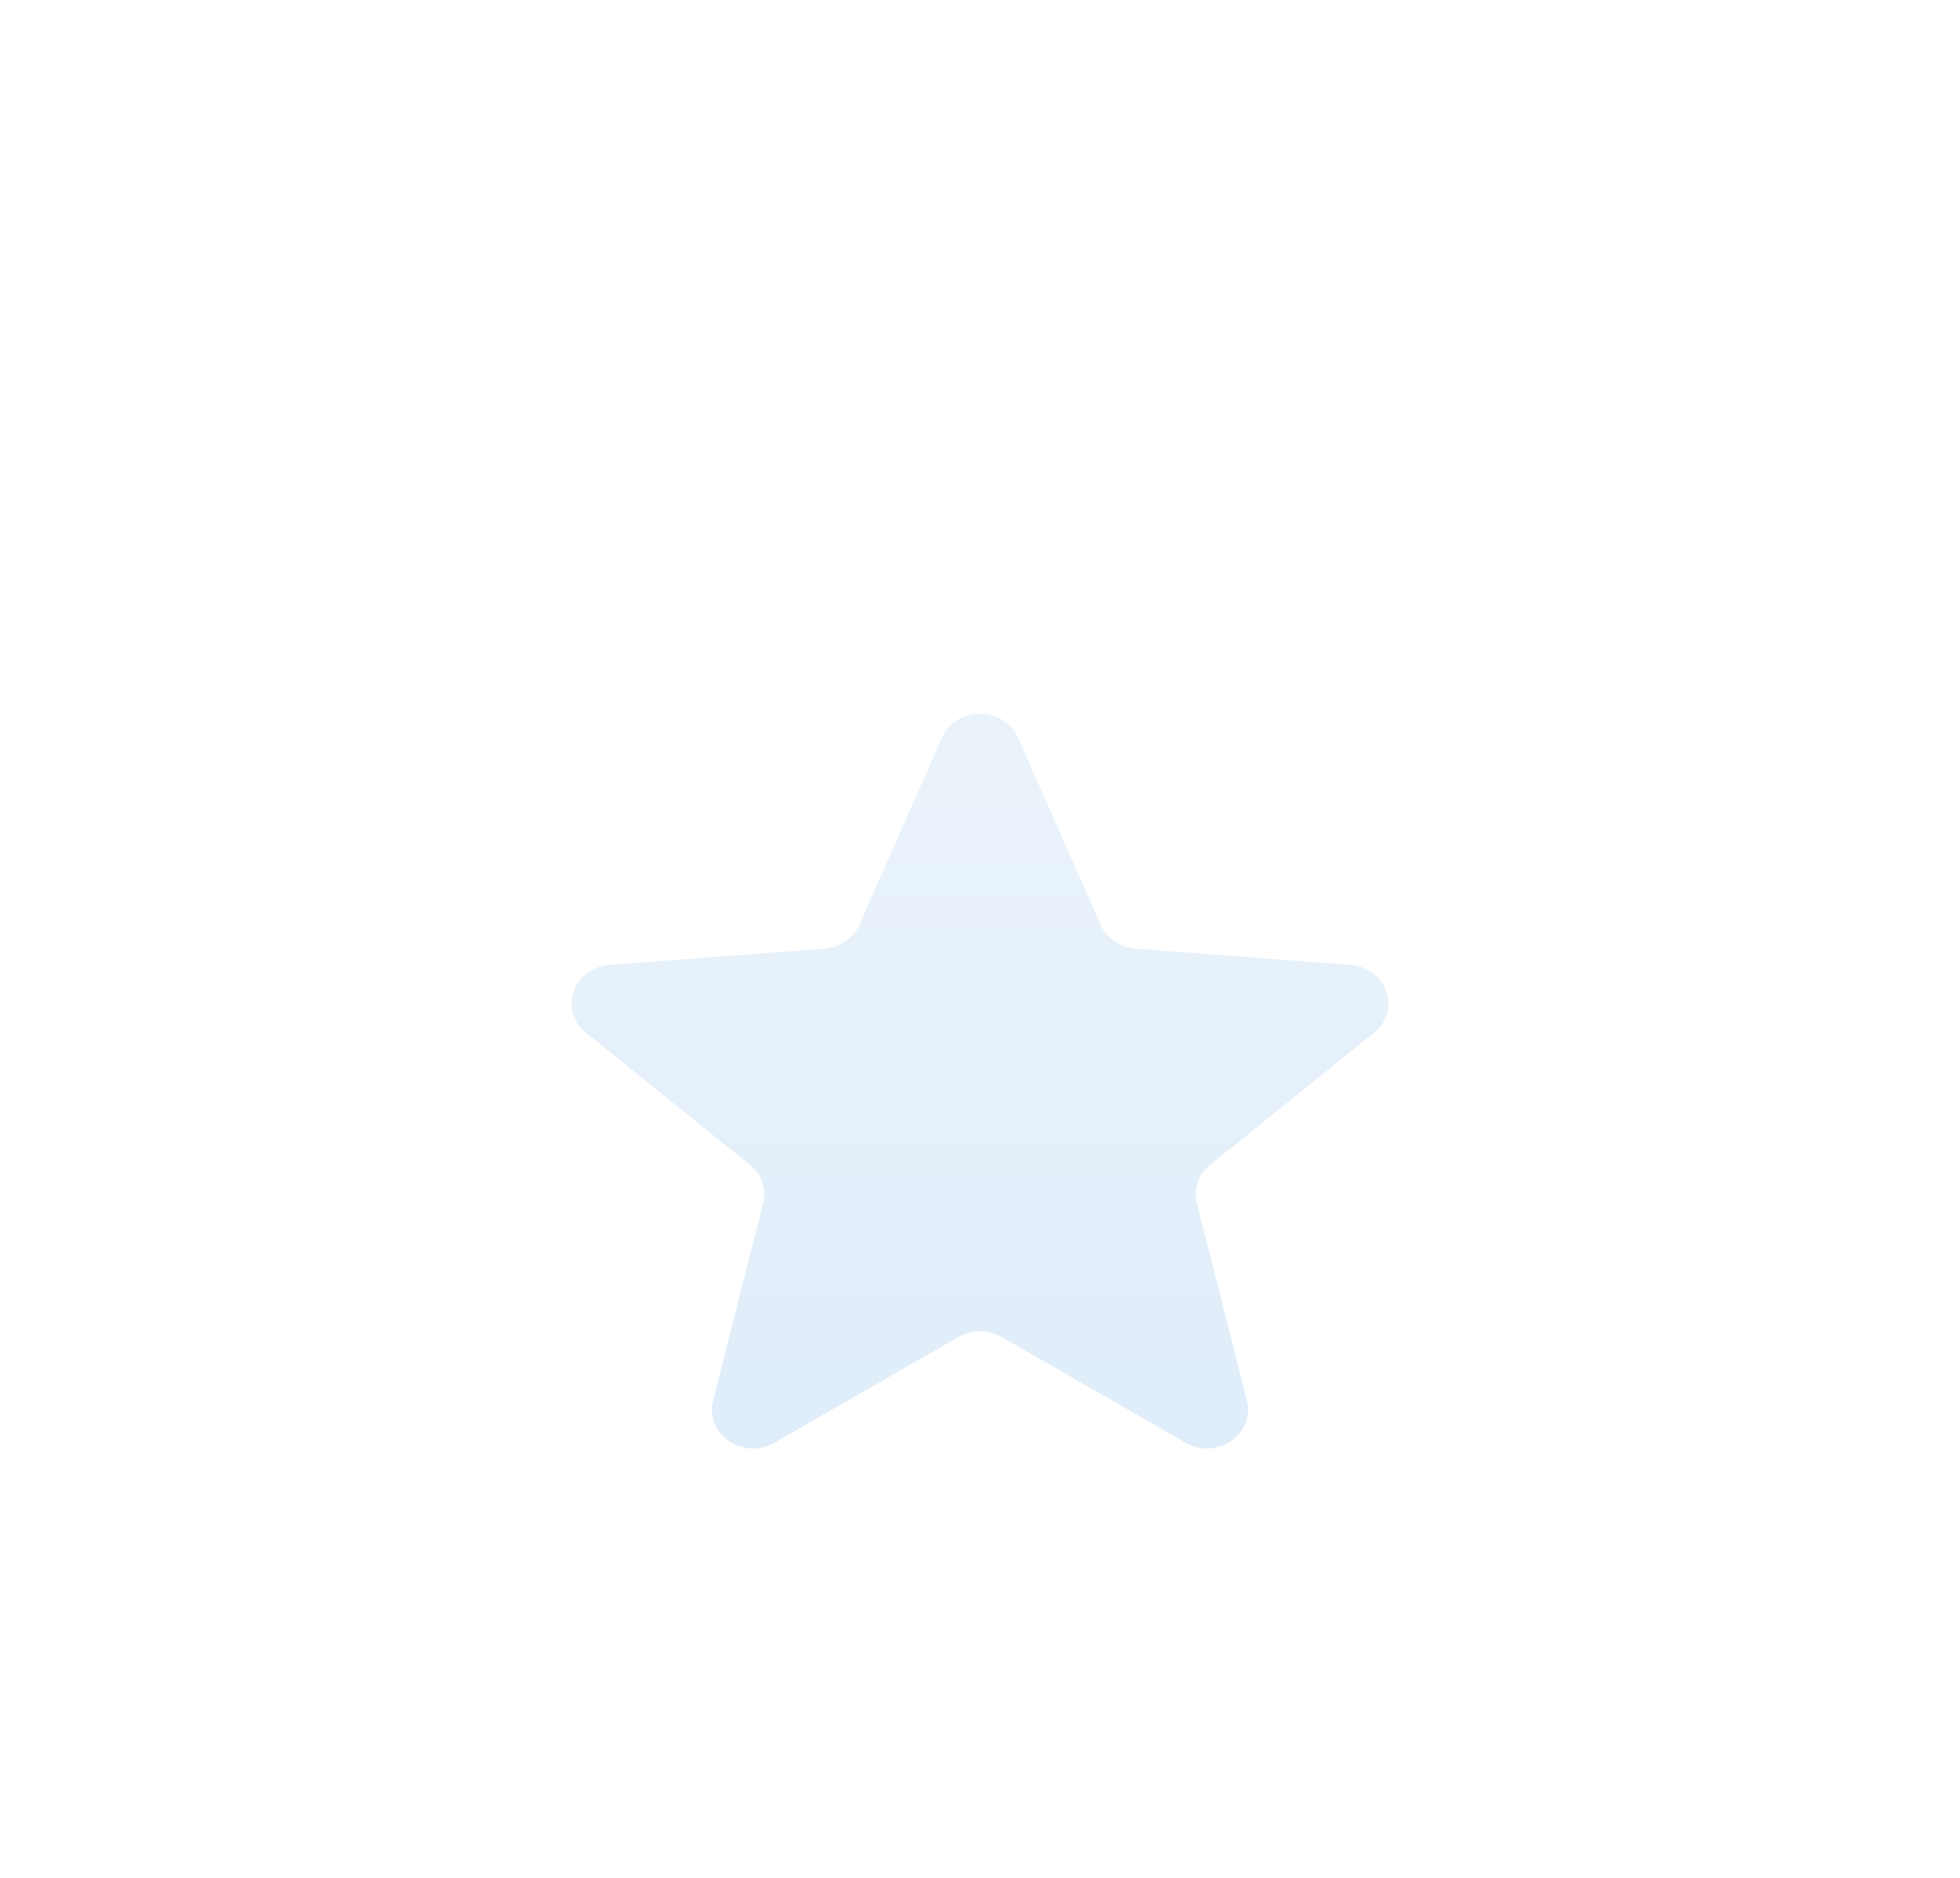 <svg width="48" height="46" viewBox="0 0 48 46" fill="none" xmlns="http://www.w3.org/2000/svg">
<g filter="url(#filter0_ddi_6933_83371)">
<path d="M23.071 6.584C23.415 5.805 24.585 5.805 24.929 6.584L26.958 11.176C27.103 11.504 27.431 11.728 27.807 11.756L33.073 12.154C33.965 12.221 34.327 13.269 33.647 13.817L29.635 17.053C29.348 17.284 29.223 17.647 29.311 17.992L30.536 22.83C30.744 23.649 29.797 24.297 29.033 23.858L24.524 21.266C24.203 21.081 23.797 21.081 23.476 21.266L18.967 23.858C18.203 24.297 17.256 23.649 17.464 22.83L18.689 17.992C18.777 17.647 18.652 17.284 18.365 17.053L14.353 13.817C13.673 13.269 14.035 12.221 14.927 12.154L20.193 11.756C20.57 11.728 20.897 11.504 21.042 11.176L23.071 6.584Z" fill="url(#paint0_linear_6933_83371)"/>
</g>
<defs>
<filter id="filter0_ddi_6933_83371" x="0.604" y="0.259" width="46.792" height="44.792" filterUnits="userSpaceOnUse" color-interpolation-filters="sRGB">
<feFlood flood-opacity="0" result="BackgroundImageFix"/>
<feColorMatrix in="SourceAlpha" type="matrix" values="0 0 0 0 0 0 0 0 0 0 0 0 0 0 0 0 0 0 127 0" result="hardAlpha"/>
<feMorphology radius="1" operator="dilate" in="SourceAlpha" result="effect1_dropShadow_6933_83371"/>
<feOffset/>
<feComposite in2="hardAlpha" operator="out"/>
<feColorMatrix type="matrix" values="0 0 0 0 0.784 0 0 0 0 0.859 0 0 0 0 0.918 0 0 0 1 0"/>
<feBlend mode="normal" in2="BackgroundImageFix" result="effect1_dropShadow_6933_83371"/>
<feColorMatrix in="SourceAlpha" type="matrix" values="0 0 0 0 0 0 0 0 0 0 0 0 0 0 0 0 0 0 127 0" result="hardAlpha"/>
<feMorphology radius="5.741" operator="erode" in="SourceAlpha" result="effect2_dropShadow_6933_83371"/>
<feOffset dy="7.655"/>
<feGaussianBlur stdDeviation="9.569"/>
<feComposite in2="hardAlpha" operator="out"/>
<feColorMatrix type="matrix" values="0 0 0 0 0.788 0 0 0 0 0.859 0 0 0 0 0.918 0 0 0 0.32 0"/>
<feBlend mode="normal" in2="effect1_dropShadow_6933_83371" result="effect2_dropShadow_6933_83371"/>
<feBlend mode="normal" in="SourceGraphic" in2="effect2_dropShadow_6933_83371" result="shape"/>
<feColorMatrix in="SourceAlpha" type="matrix" values="0 0 0 0 0 0 0 0 0 0 0 0 0 0 0 0 0 0 127 0" result="hardAlpha"/>
<feOffset dy="3.827"/>
<feGaussianBlur stdDeviation="4"/>
<feComposite in2="hardAlpha" operator="arithmetic" k2="-1" k3="1"/>
<feColorMatrix type="matrix" values="0 0 0 0 0.047 0 0 0 0 0.286 0 0 0 0 0.525 0 0 0 0.04 0"/>
<feBlend mode="normal" in2="shape" result="effect3_innerShadow_6933_83371"/>
</filter>
<linearGradient id="paint0_linear_6933_83371" x1="24" y1="6" x2="24" y2="24" gradientUnits="userSpaceOnUse">
<stop stop-color="#EBF3FA"/>
<stop offset="1" stop-color="#DFEDFA"/>
</linearGradient>
</defs>
</svg>

